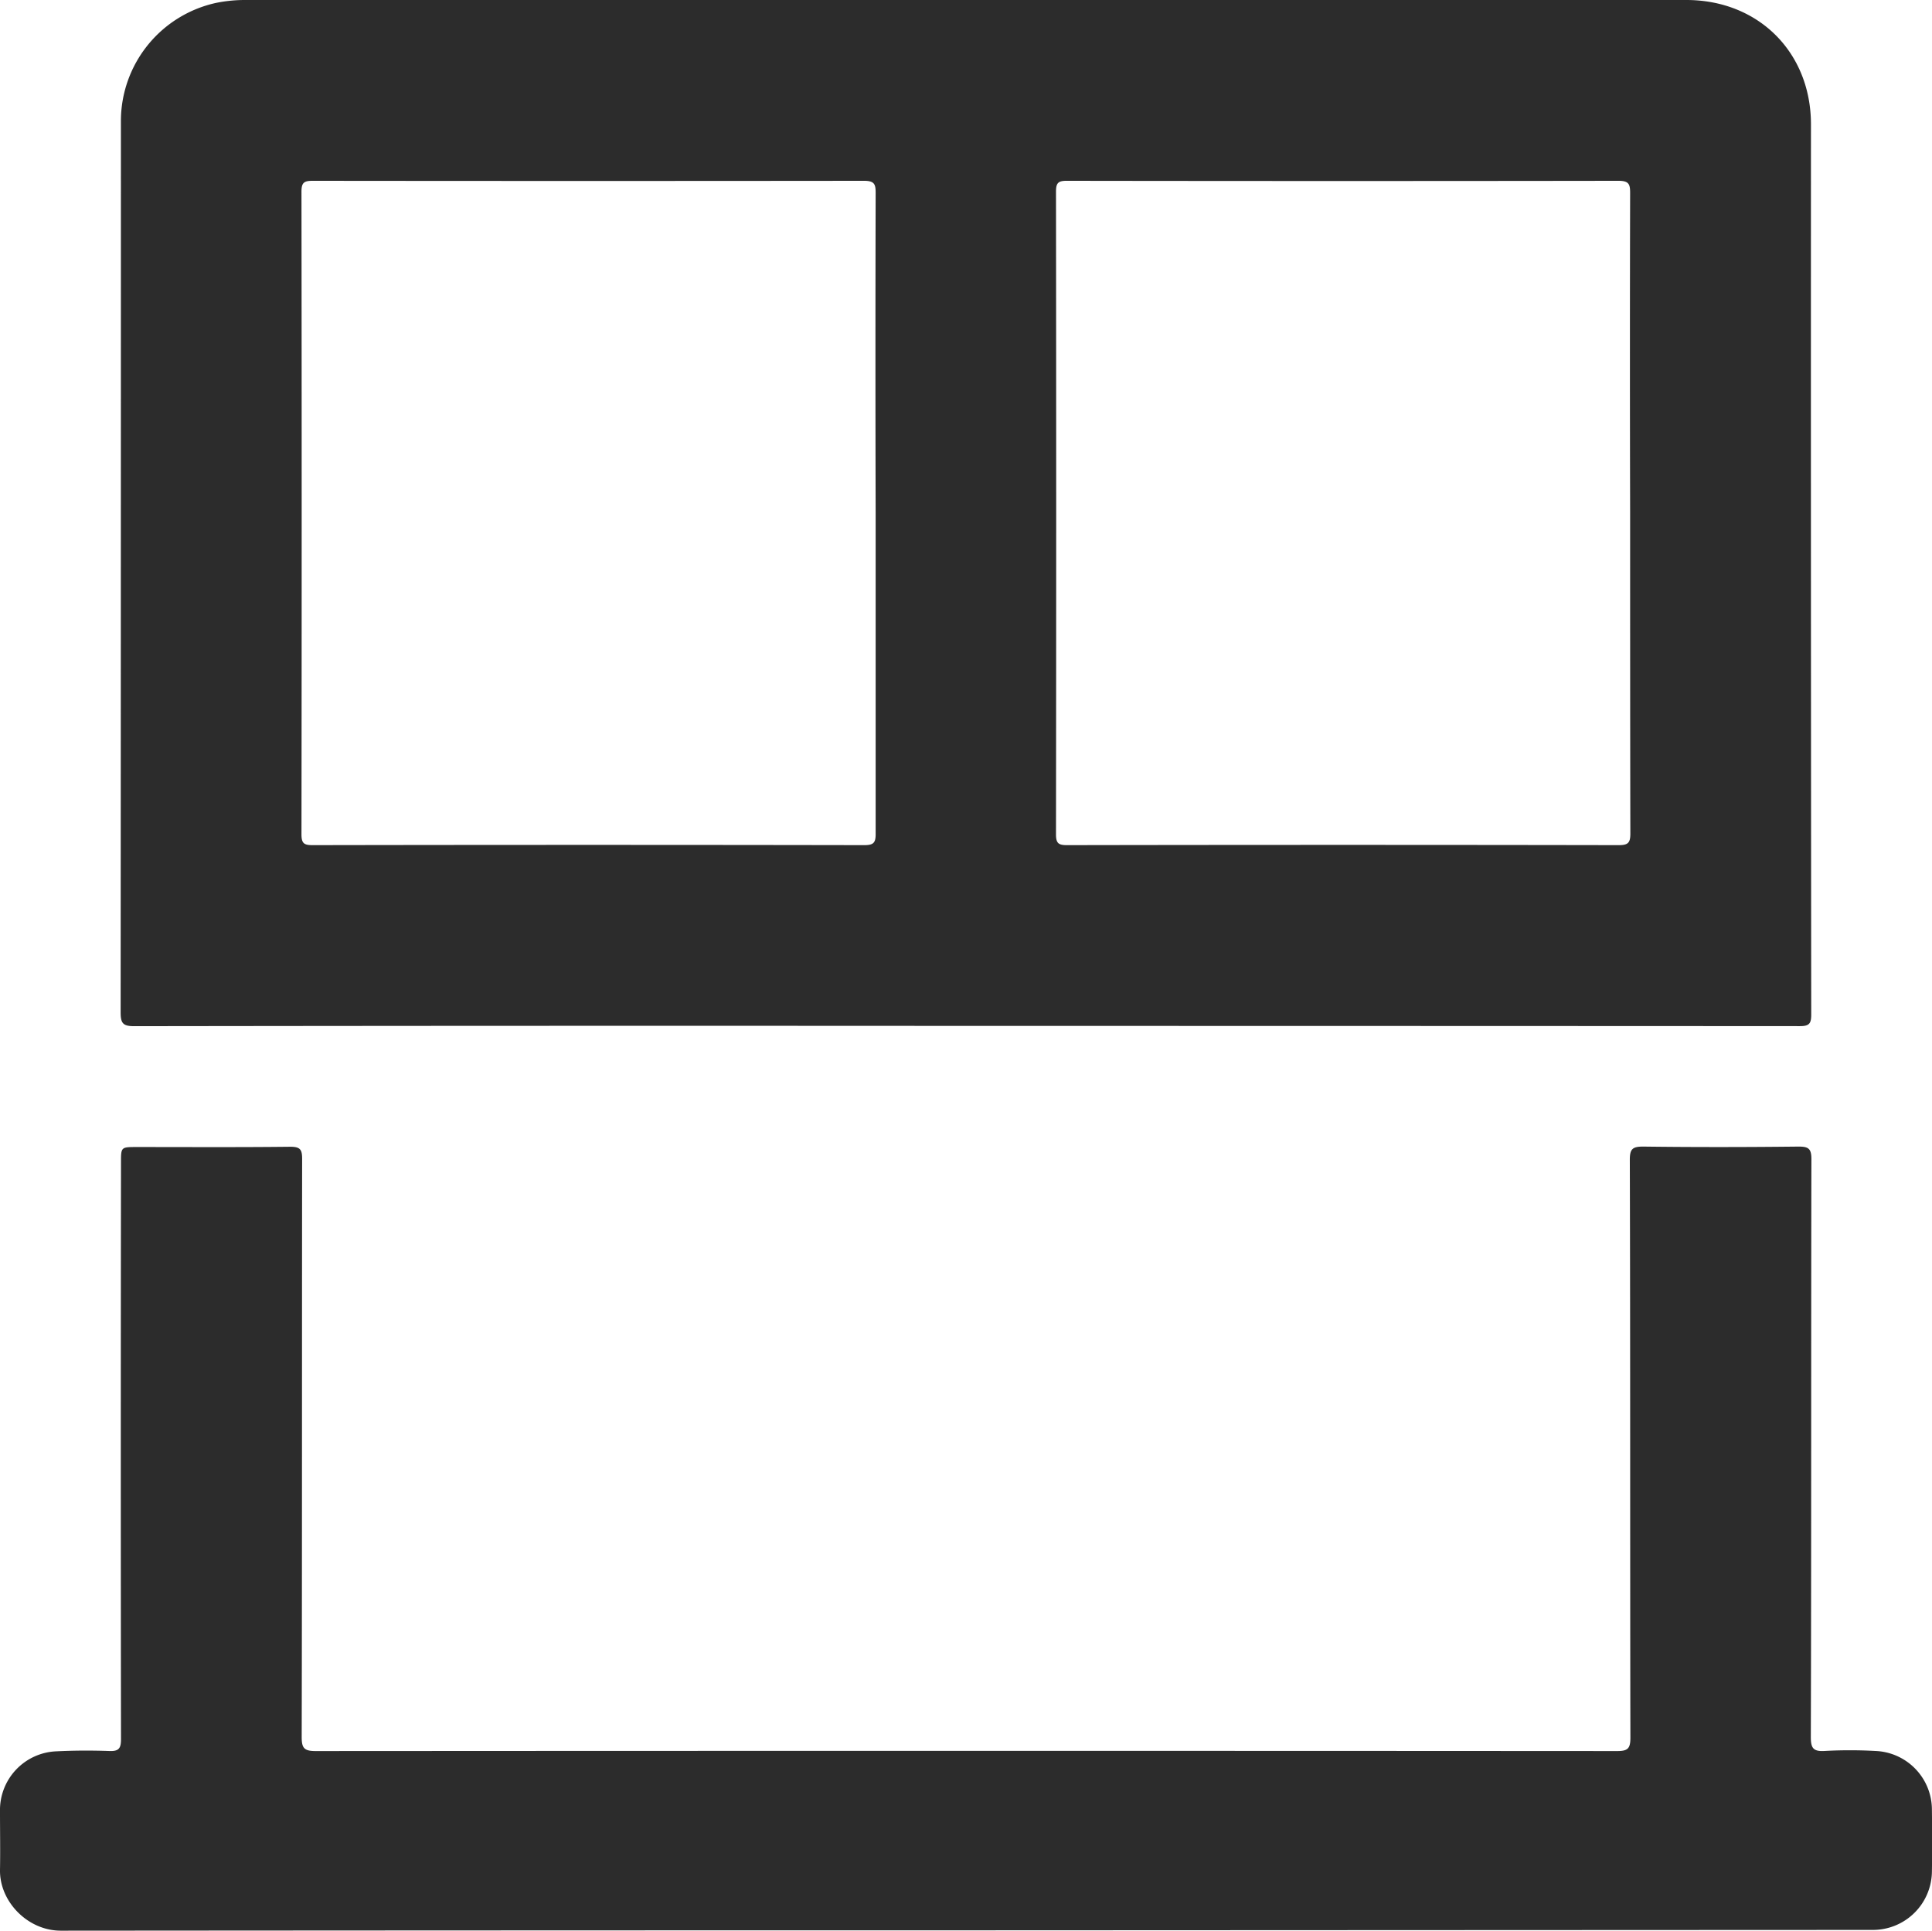 <svg xmlns="http://www.w3.org/2000/svg" viewBox="0 0 437.83 437.58"><defs><style>.cls-1{fill:#2c2c2c;}</style></defs><title>window</title><g id="Слой_2" data-name="Слой 2"><g id="Слой_1-2" data-name="Слой 1"><path class="cls-1" d="M218.79,437.5q-102.49,0-205,.08C6.29,437.59-.12,431,0,423.81c.08-4.41,0-8.83,0-13.25a13.32,13.32,0,0,1,12.8-13.63c4-.2,8-.21,12-.07,2.11.08,2.62-.59,2.62-2.66q-.09-65.37,0-130.74c0-3.49,0-3.49,3.61-3.49,11.58,0,23.17.07,34.75-.06,2.28,0,2.69.64,2.69,2.77-.06,43.67,0,87.33-.1,131,0,2.46.51,3.19,3.11,3.19q147.5-.09,295,0c2.4,0,3-.56,3-3-.09-43.66,0-87.33-.13-131,0-2.42.57-3,3-3,11.75.15,23.5.13,35.25,0,2.2,0,2.9.44,2.9,2.81-.09,43.66,0,87.33-.13,131,0,2.48.51,3.32,3.11,3.17a104.86,104.86,0,0,1,11.49,0,13.33,13.33,0,0,1,12.84,13.35c.06,4.67.08,9.34,0,14a13.37,13.37,0,0,1-13.49,13.21Z"/><path class="cls-1" d="M410.4,28.18C410.4,11.87,398.51,0,382.15,0Q218.91,0,55.66,0A32.64,32.64,0,0,0,49,.65,27.42,27.42,0,0,0,27.4,27.43q0,101-.06,202c0,2.45.48,3.15,3.07,3.15q94.25-.13,188.49-.06,94.5,0,189,.05c2.15,0,2.56-.62,2.56-2.64Q410.36,129,410.4,28.18ZM195.83,191.55q-62.47-.11-125,0c-1.89,0-2.51-.38-2.51-2.42q.09-72.86,0-145.71c0-2,.57-2.44,2.49-2.44q62.49.07,125,0c2.39,0,2.64.8,2.63,2.82q-.09,36.24,0,72.48c0,24.24,0,48.49,0,72.73C198.46,191.07,197.89,191.55,195.83,191.55Zm171,0q-62.47-.11-125,0c-1.87,0-2.52-.35-2.52-2.41q.09-72.85,0-145.71c0-2,.53-2.46,2.47-2.45q62.49.09,125,0c2.37,0,2.65.77,2.64,2.81q-.09,36.24,0,72.48c0,24.24,0,48.49.05,72.73C369.46,191.05,368.91,191.55,366.84,191.55Z"/></g></g></svg>